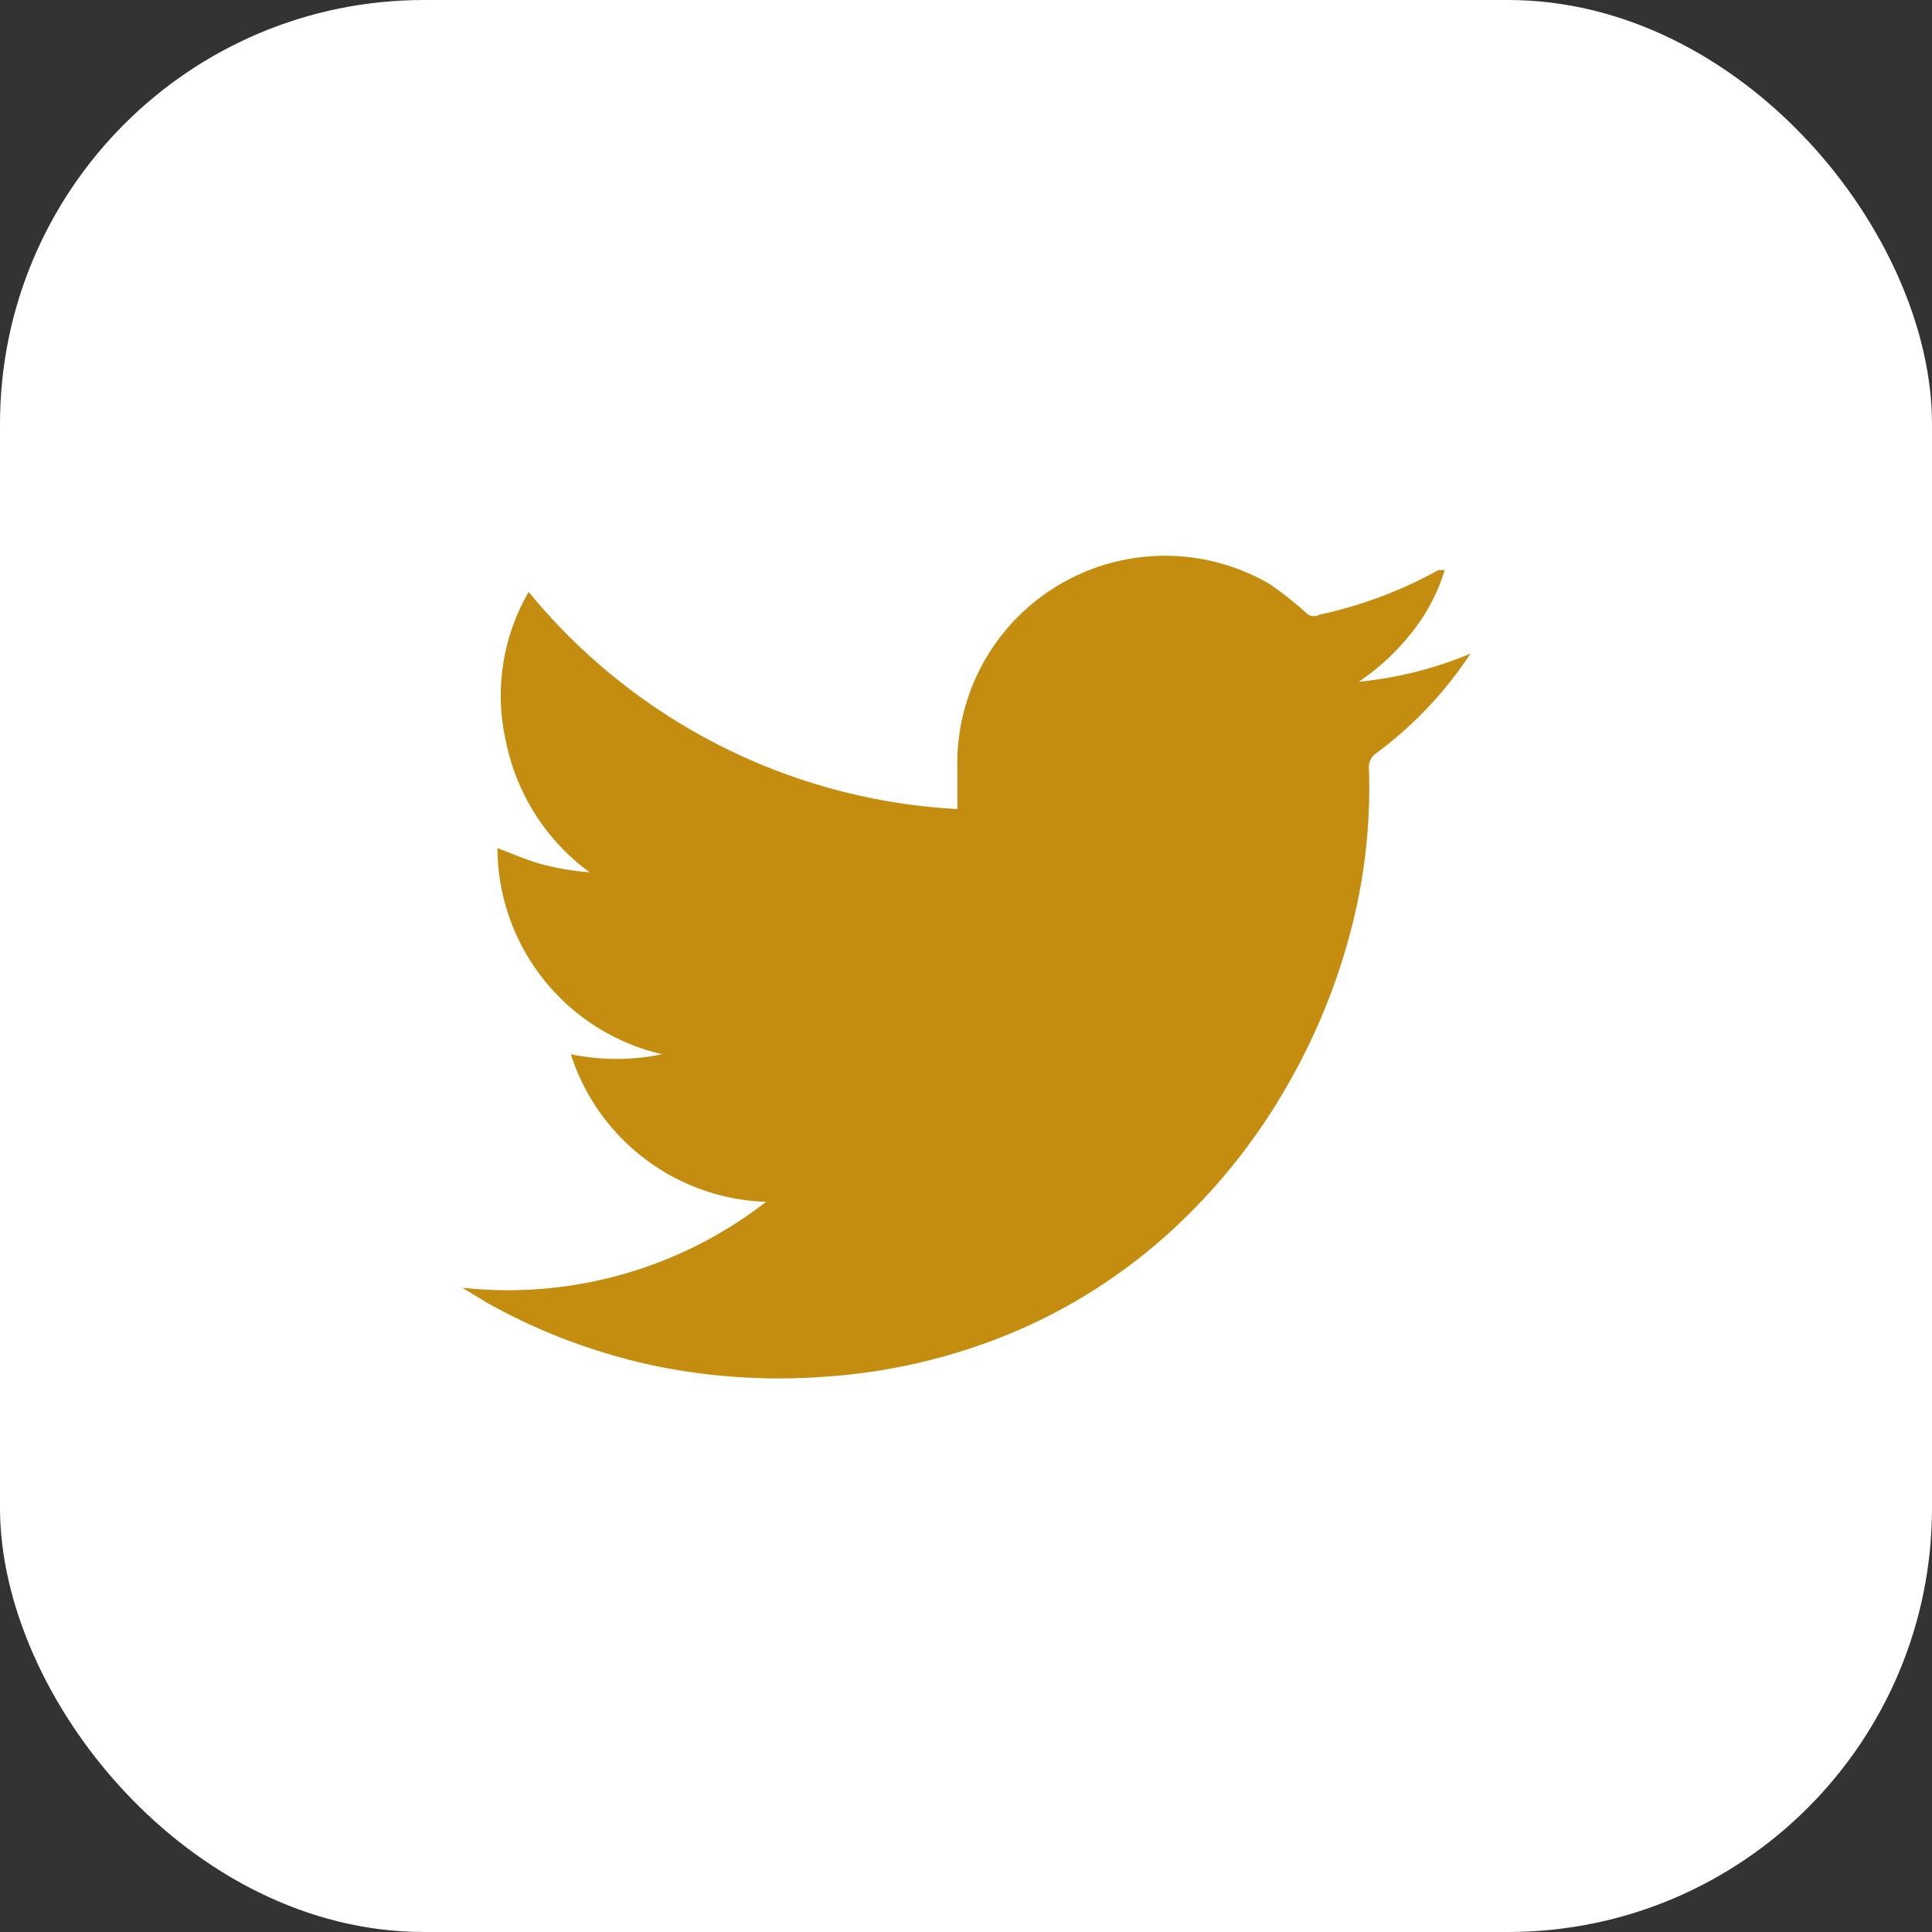 <svg xmlns="http://www.w3.org/2000/svg" viewBox="0 0 24.74 24.74"><rect x="0" y="0" width="24.74" height="24.74" fill="#333333" stroke="none"/><defs><style>.cls-1{fill:#fff;}.cls-2{fill:#c58d0f;}</style></defs><title>Asset 10</title><g id="Layer_2" data-name="Layer 2"><g id="Layer_1-2" data-name="Layer 1"><rect class="cls-1" width="24.74" height="24.74" rx="5.43" ry="5.43"/><g id="_6llo3B.tif" data-name="6llo3B.tif"><path class="cls-2" d="M18.83,8.37a5,5,0,0,1-1.2,1.27.22.22,0,0,0-.1.21,7.2,7.2,0,0,1-.28,2.24,8,8,0,0,1-.76,1.8,7.69,7.69,0,0,1-1.29,1.68,7.06,7.06,0,0,1-2.32,1.53,7.52,7.52,0,0,1-2.33.53,7.86,7.86,0,0,1-2.21-.15,7.65,7.65,0,0,1-2.09-.79l-.33-.2v0a5.39,5.39,0,0,0,3.89-1.1A2.72,2.72,0,0,1,7.31,13.5a2.89,2.89,0,0,0,1.17,0,2.72,2.72,0,0,1-2.11-2.64c.21.08.39.16.58.21a3.4,3.4,0,0,0,.6.1A2.75,2.75,0,0,1,6.48,9.5a2.64,2.64,0,0,1,.29-1.92,7.62,7.62,0,0,0,5.49,2.78c0-.18,0-.33,0-.49a2.66,2.66,0,0,1,4-2.39,4.58,4.58,0,0,1,.49.39.15.15,0,0,0,.15,0,5.52,5.52,0,0,0,1.52-.57l.08,0a2.4,2.4,0,0,1-.43.81,3,3,0,0,1-.67.62A4.93,4.93,0,0,0,18.83,8.37Z"/></g></g></g></svg>